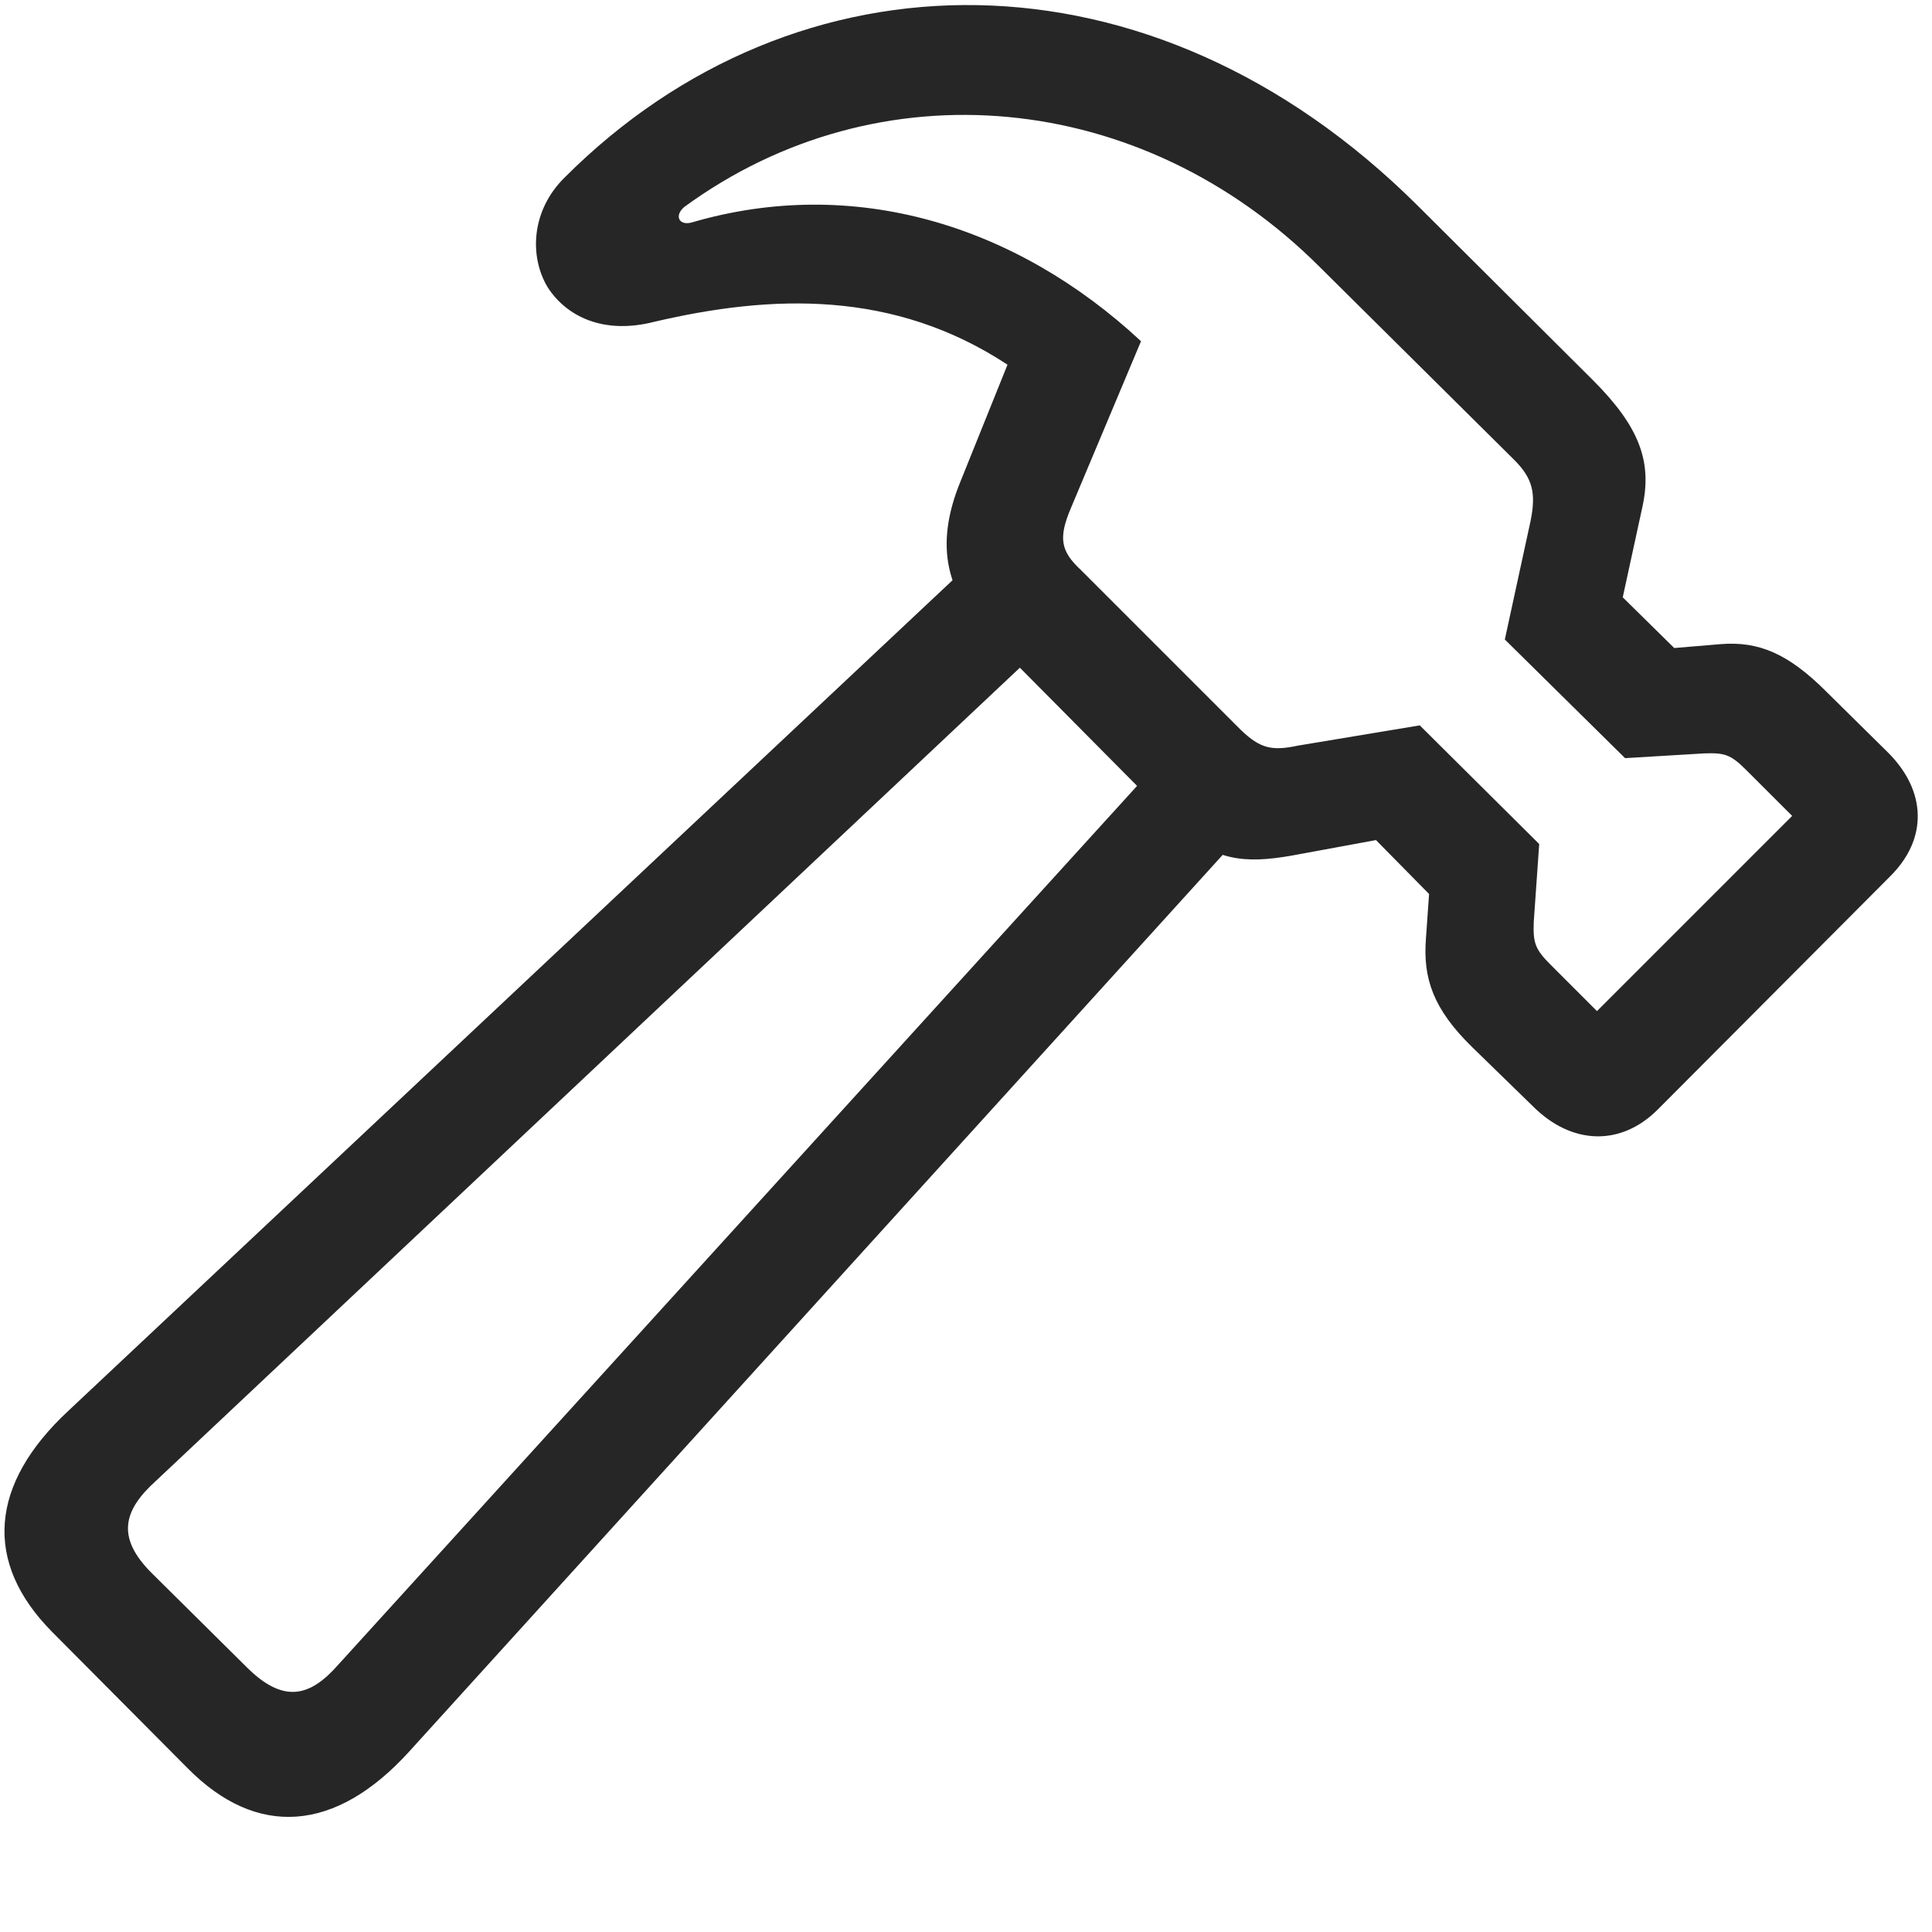 <svg width="29" height="29" viewBox="0 0 29 29" fill="currentColor" xmlns="http://www.w3.org/2000/svg">
<g clip-path="url(#clip0_2207_34856)">
<path d="M0.78 24.493L2.819 26.544C3.85 27.587 5.033 27.517 6.147 26.286L18.979 12.142L17.819 10.97L5.08 24.985C4.658 25.466 4.26 25.583 3.698 25.02L2.291 23.626C1.729 23.075 1.858 22.665 2.338 22.231L16.108 9.27L14.936 8.11L1.026 21.177C-0.158 22.278 -0.252 23.45 0.78 24.493ZM8.479 2.661C7.975 3.153 7.94 3.845 8.221 4.313C8.502 4.747 9.053 5.028 9.826 4.829C11.584 4.419 13.412 4.349 15.123 5.474L14.42 7.22C14.01 8.216 14.221 8.919 14.865 9.575L17.619 12.352C18.205 12.938 18.698 12.962 19.377 12.845L20.654 12.61L21.451 13.419L21.404 14.087C21.358 14.684 21.51 15.142 22.096 15.716L23.01 16.606C23.584 17.181 24.323 17.216 24.885 16.653L28.377 13.149C28.94 12.587 28.916 11.872 28.342 11.298L27.416 10.384C26.842 9.809 26.397 9.622 25.823 9.669L25.131 9.727L24.358 8.966L24.651 7.618C24.803 6.938 24.615 6.411 23.912 5.708L21.276 3.083C17.268 -0.901 11.947 -0.808 8.479 2.661ZM10.272 3.106C13.19 0.974 17.139 1.337 19.811 4.009L22.729 6.903C23.01 7.184 23.057 7.407 22.975 7.817L22.588 9.599L24.393 11.38L25.576 11.309C25.881 11.298 25.975 11.321 26.209 11.556L26.901 12.247L23.971 15.177L23.279 14.485C23.045 14.251 23.01 14.157 23.022 13.841L23.104 12.669L21.311 10.888L19.483 11.192C19.096 11.274 18.92 11.239 18.627 10.958L16.225 8.556C15.92 8.274 15.885 8.075 16.073 7.63L17.127 5.122C15.252 3.376 12.815 2.626 10.377 3.341C10.19 3.388 10.119 3.235 10.272 3.106Z" fill="currentColor" fill-opacity="0.85"/>
</g>
<defs>
<clipPath id="clip0_2207_34856">
<rect width="28.719" height="27.448" fill="currentColor" transform="translate(0.067 0.076)"/>
</clipPath>
</defs>
</svg>
